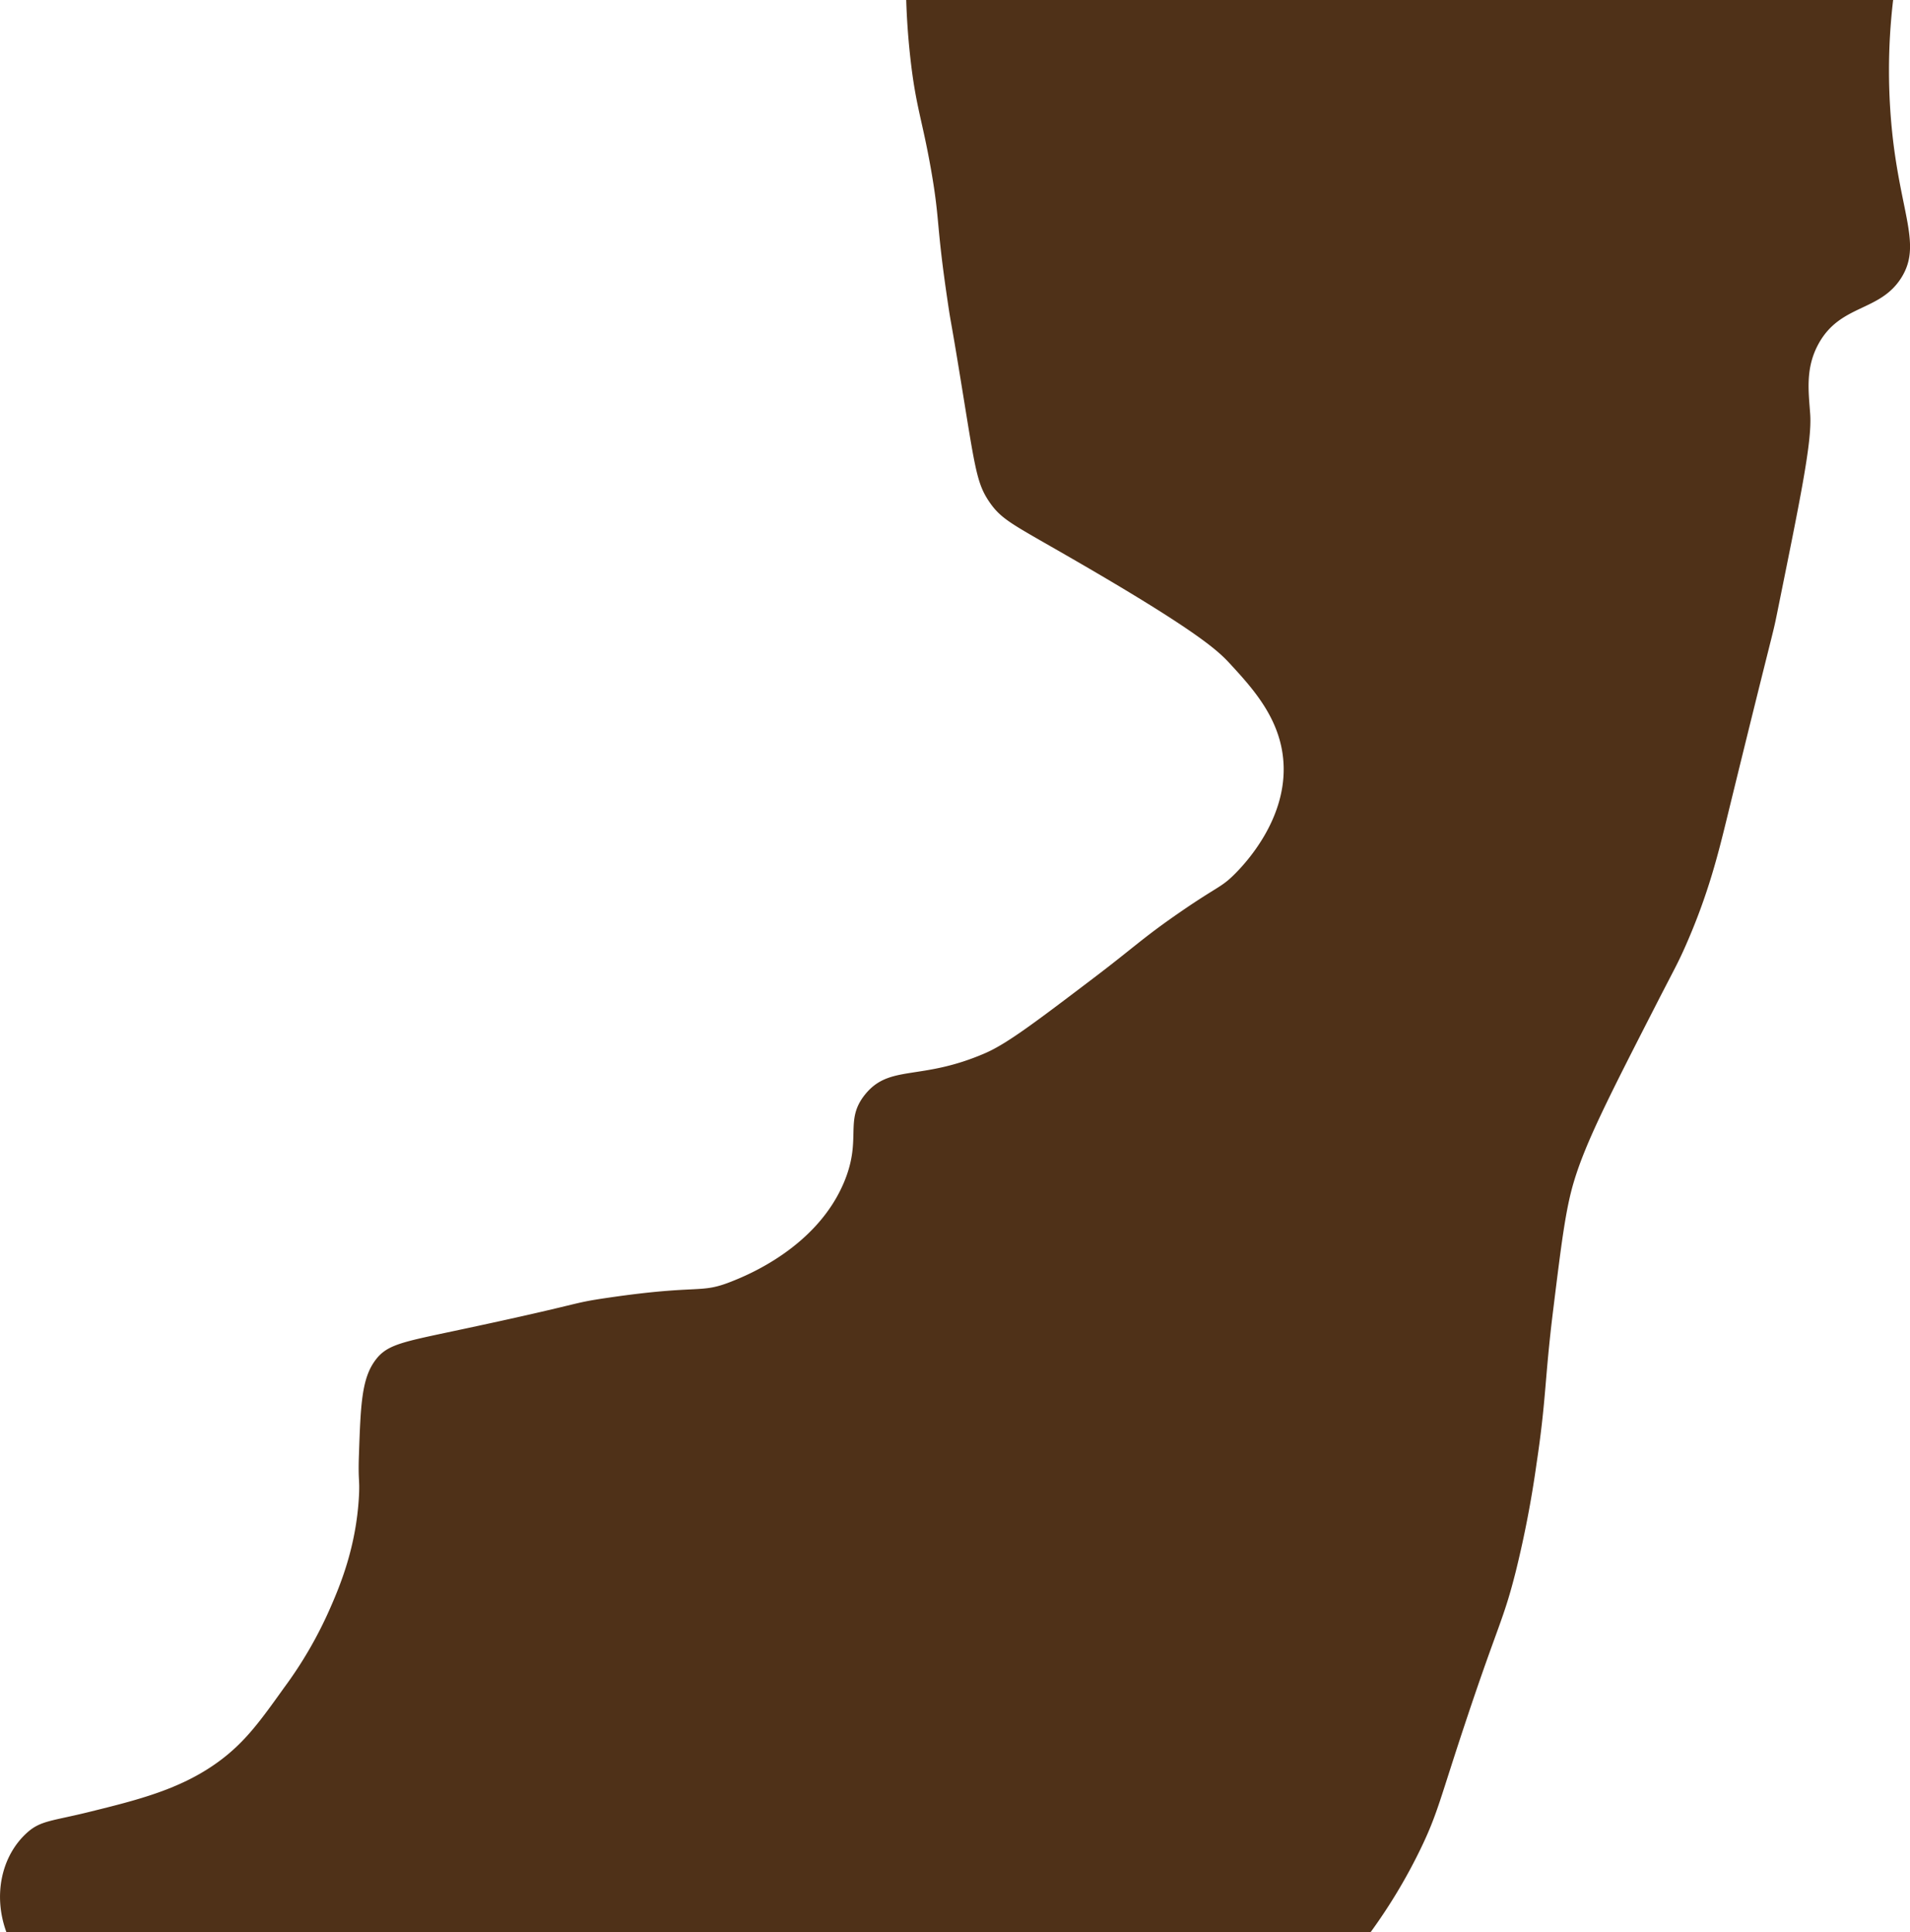 <svg xmlns="http://www.w3.org/2000/svg" width="567.38" height="574.01" viewBox="0 0 567.38 574.01">
  <defs>
    <style>
      .cls-1 {
        fill: #4f3118;
      }
    </style>
  </defs>
  <title>BgRock_7</title>
  <g id="Layer_2" data-name="Layer 2">
    <g id="Resources">
      <path class="cls-1" d="M269.2,0H562.37a178.52,178.52,0,0,0,0,41.88c2.71,22.49,8.32,31.29,2.42,40.65-6.41,10.18-18.08,7.76-24.59,19.63-4,7.3-2.92,14.29-2.46,21,.55,8.26-3,25.21-9.86,59.12-1.47,7.24-.52,2.08-14.78,60.36-2.66,10.88-5.59,22.9-12.32,38.19-2.38,5.43-3.38,7-8.62,17.24-14.07,27.49-21.11,41.23-24.63,53-2.45,8.15-3.69,18.16-6.16,38.18-2.57,20.81-2,26.1-4.93,45.58a315.28,315.28,0,0,1-6.16,32c-3.68,14.61-5.19,15.53-14.78,44.34-7.71,23.15-8.39,27.55-13.55,38.19A162.24,162.24,0,0,1,407.16,574H1.9c-4-10.88-1.52-22.64,6.16-29.56,4-3.61,7.4-3.42,18.48-6.16,14.12-3.49,27-6.66,38.18-14.78,8-5.79,12.6-12.23,19.71-22.17A121.42,121.42,0,0,0,98,477.93c3-6.82,7.77-18.2,8.62-33.26.3-5.32-.27-4.5,0-12.31.52-15.05.79-22.82,4.93-28.33,3.4-4.53,7.74-5.3,23.4-8.63,40.1-8.51,33.62-8.1,45.58-9.85,28-4.1,27.22-1,37-4.93,4.31-1.72,25.19-10.08,33.26-29.56,5.32-12.84-.07-18.11,6.16-25.87,7.32-9.12,16.42-3.94,35.72-12.32,6.5-2.82,15-9.27,32-22.17,12.27-9.3,14.68-12,25.87-19.71s12.1-7.25,16-11.08,15.1-16.22,14.78-32c-.28-13.73-9-23.19-16-30.79-3.56-3.86-9.79-9.9-50.51-33.26-14.37-8.25-17.5-9.74-20.94-14.78-3.85-5.67-4.23-10.15-8.62-37-3-18.41-2.63-15-3.69-22.17C278,66,279.3,66,276.59,50.5c-2.63-15-4.54-18.73-6.16-33.25C269.62,10,269.32,4,269.2,0Z"/>
    </g>
  </g>
</svg>
